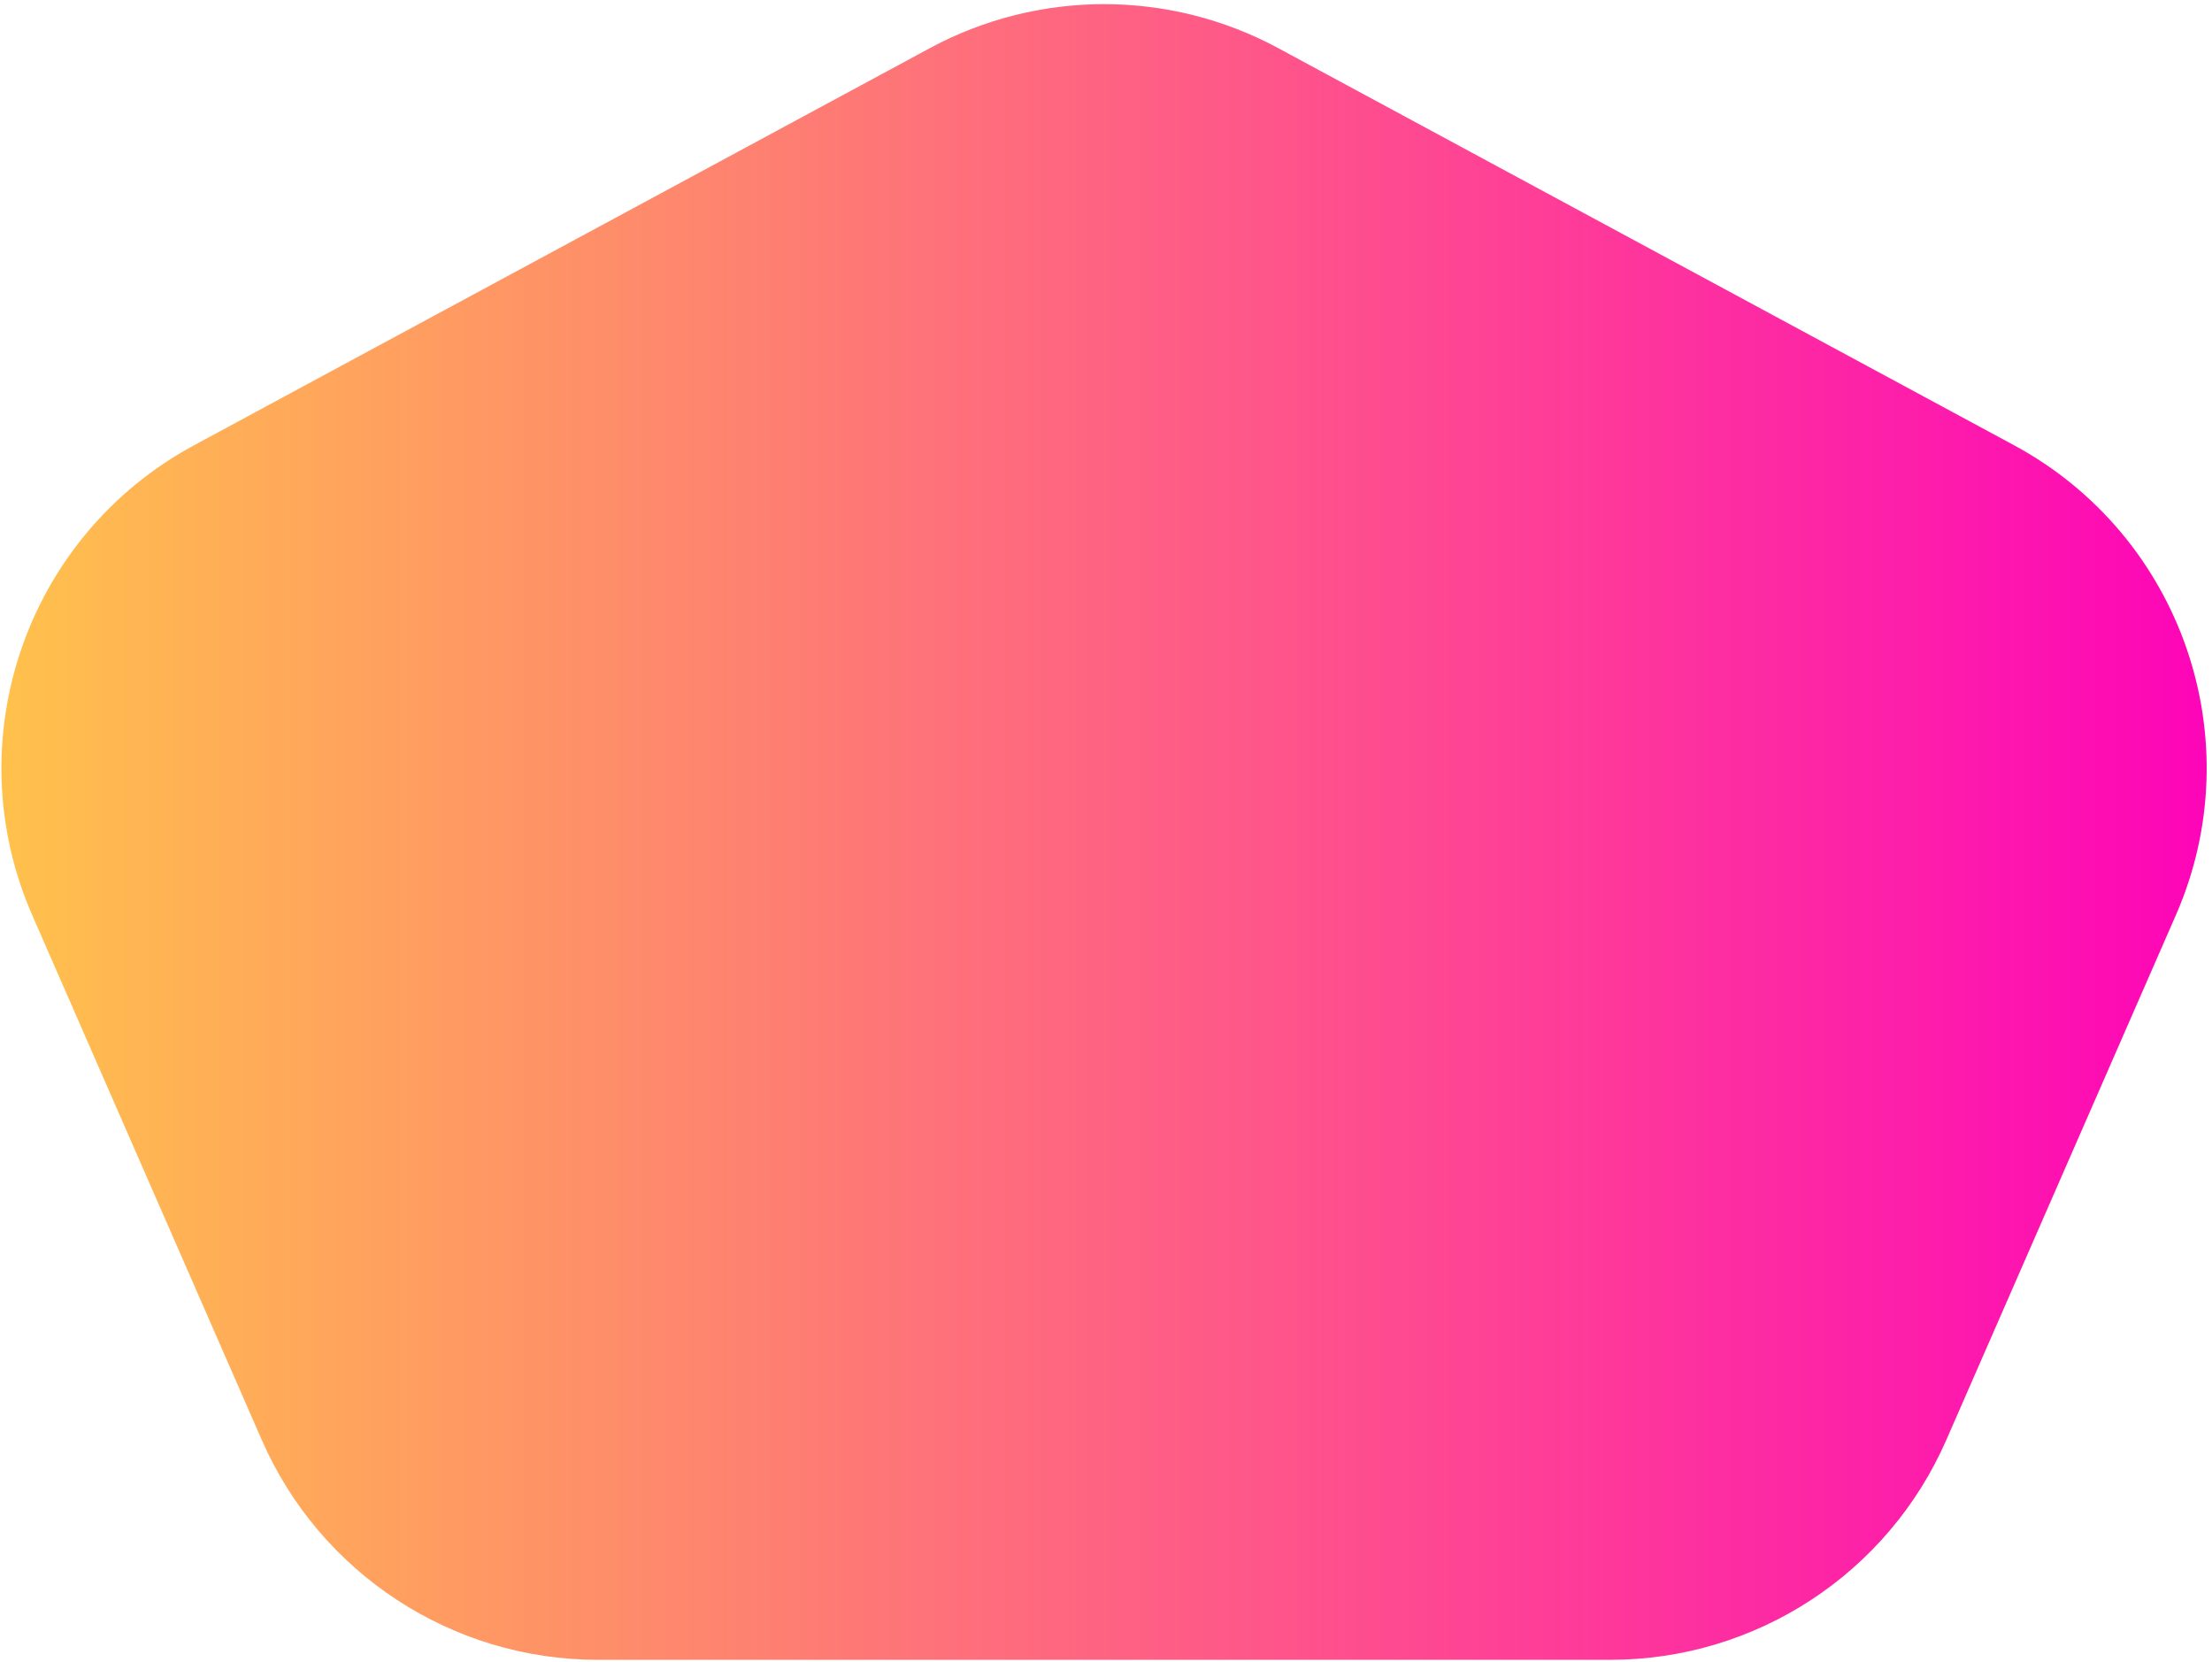 <?xml version="1.0" encoding="UTF-8"?>
<svg width="386px" height="290px" viewBox="0 0 386 290" version="1.1" xmlns="http://www.w3.org/2000/svg" xmlns:xlink="http://www.w3.org/1999/xlink">
    <!-- Generator: Sketch 52.2 (67145) - http://www.bohemiancoding.com/sketch -->
    <title>Mask</title>
    <desc>Created with Sketch.</desc>
    <defs>
        <linearGradient x1="-2.22044605e-14%" y1="50%" x2="100%" y2="50%" id="linearGradient-1">
            <stop stop-color="#FFC649" offset="0%"></stop>
            <stop stop-color="#FD00BB" offset="100%"></stop>
        </linearGradient>
    </defs>
    <g id="RDC18" stroke="none" stroke-width="1" fill="none" fill-rule="evenodd">
        <g id="#1-Home-v.4.1" transform="translate(-127, -3462)" fill="url(#linearGradient-1)" fill-rule="nonzero">
            <g id="Judges" transform="translate(109, 3123)">
                <g id="judges-skroll" transform="translate(0, 212)">
                    <g id="orlov" transform="translate(0, 39)">
                        <path d="M241.05,96.398 L369.453,165.682 C398.763,181.497 411.045,217.147 397.696,247.658 L357.631,339.236 C347.439,362.531 324.424,377.583 298.997,377.583 L122.321,377.583 C96.894,377.583 73.879,362.531 63.687,339.236 L23.622,247.658 C10.273,217.147 22.555,181.497 51.865,165.682 L180.268,96.398 C199.236,86.164 222.082,86.164 241.05,96.398 Z" id="Mask"></path>
                    </g>
                </g>
            </g>
        </g>
    </g>
</svg>